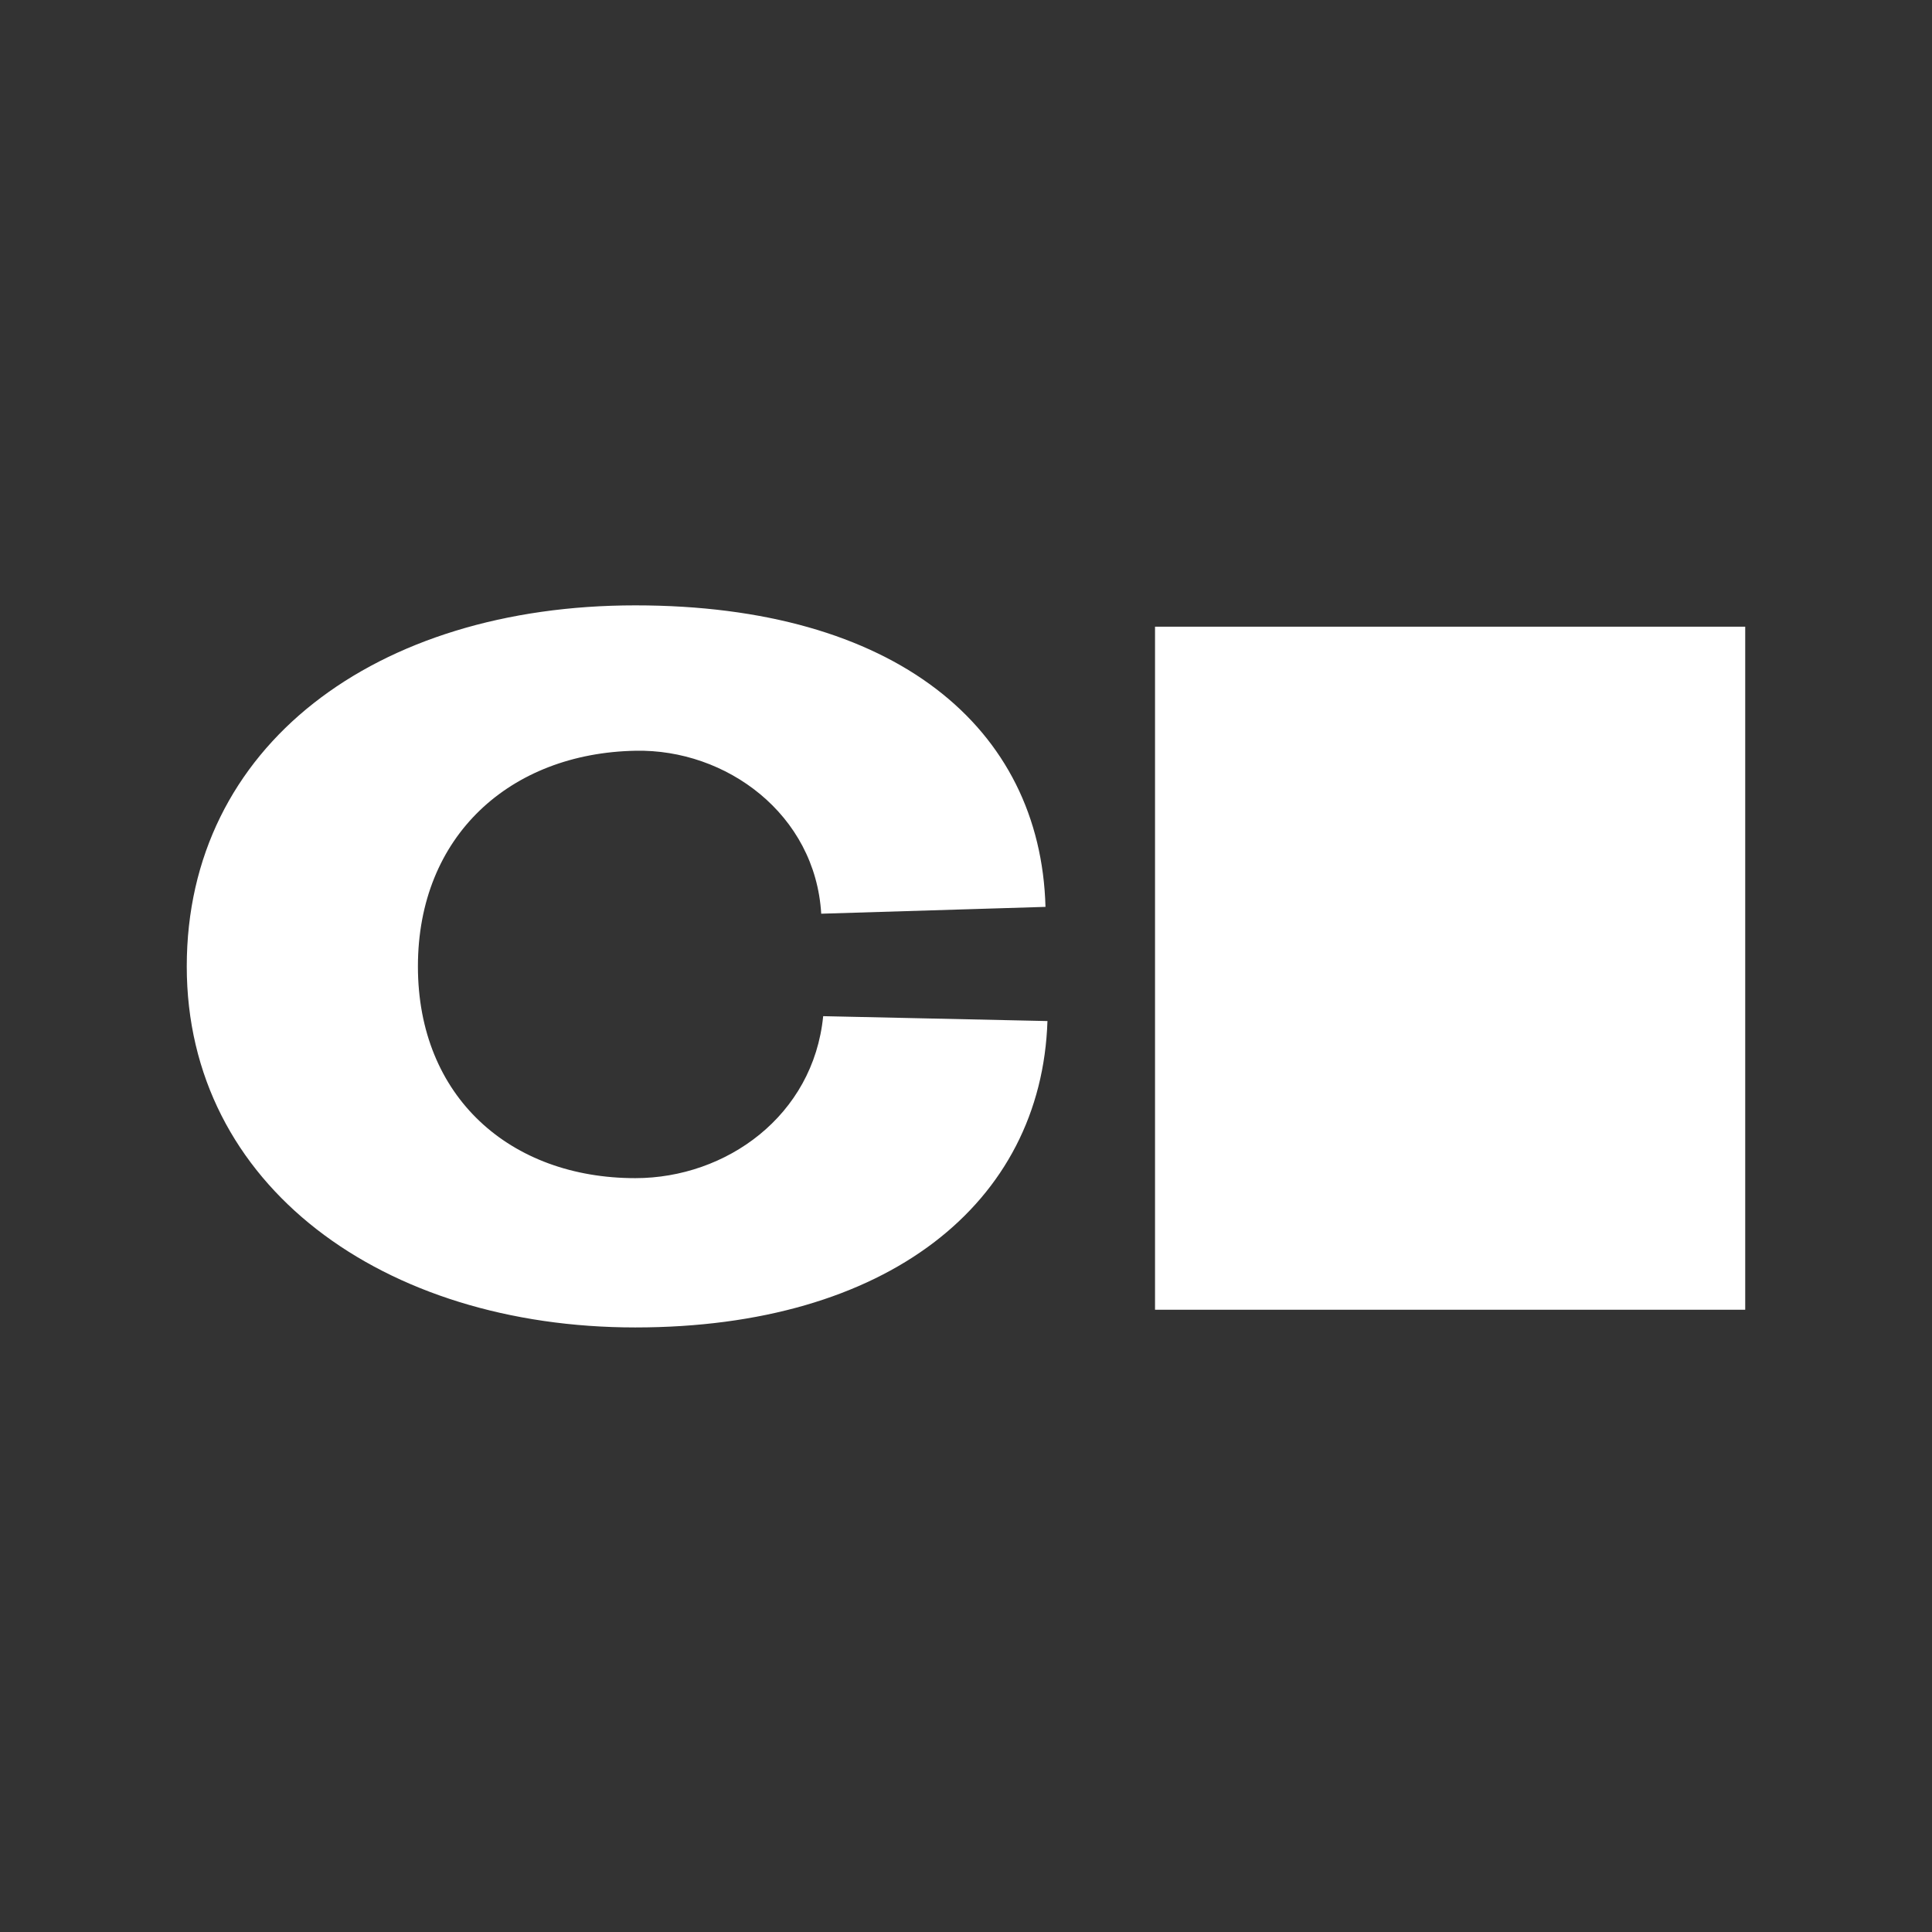 <svg width="300" height="300" viewBox="0 0 300 300" fill="none" xmlns="http://www.w3.org/2000/svg">
    <rect x="0" y="0" width="300" height="300" fill="#333333" stroke="none"/>
    <path d="M98.649 94C138.973 94 161.579 112.94 162.343 140.819L127.518 141.88C126.601 126.425 112.778 116.273 98.649 116.576C79.251 116.955 64.894 129.759 64.894 150.062C64.895 170.366 79.252 182.942 98.649 182.942C112.778 182.942 126.296 173.245 127.823 157.79L162.648 158.548C161.732 186.882 137.751 206.125 98.649 206.125C59.548 206.125 29 184.154 29 150.062C29 115.819 58.326 94 98.649 94ZM270.996 97.312V203.377H179.352V97.312H270.996Z" fill="white"/>
</svg>
